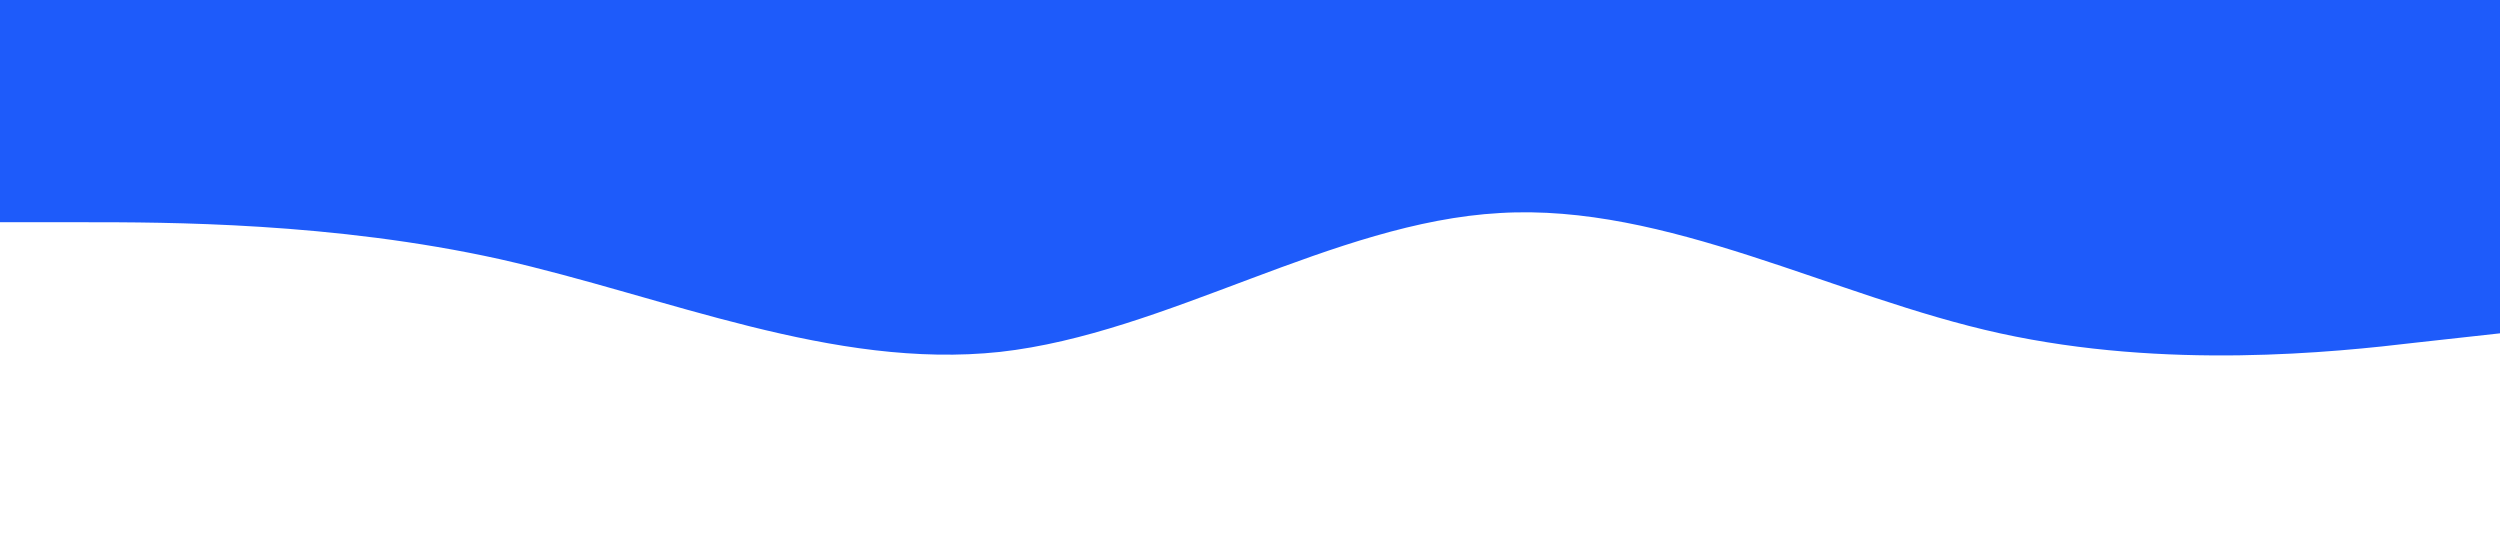 <?xml version="1.0" standalone="no"?><svg xmlns="http://www.w3.org/2000/svg" viewBox="0 0 1440 320"><path fill="#1e5bfa" fill-opacity="1" d="M0,128L48,128C96,128,192,128,288,149.3C384,171,480,213,576,202.7C672,192,768,128,864,122.7C960,117,1056,171,1152,192C1248,213,1344,203,1392,197.3L1440,192L1440,0L1392,0C1344,0,1248,0,1152,0C1056,0,960,0,864,0C768,0,672,0,576,0C480,0,384,0,288,0C192,0,96,0,48,0L0,0Z"></path></svg>
